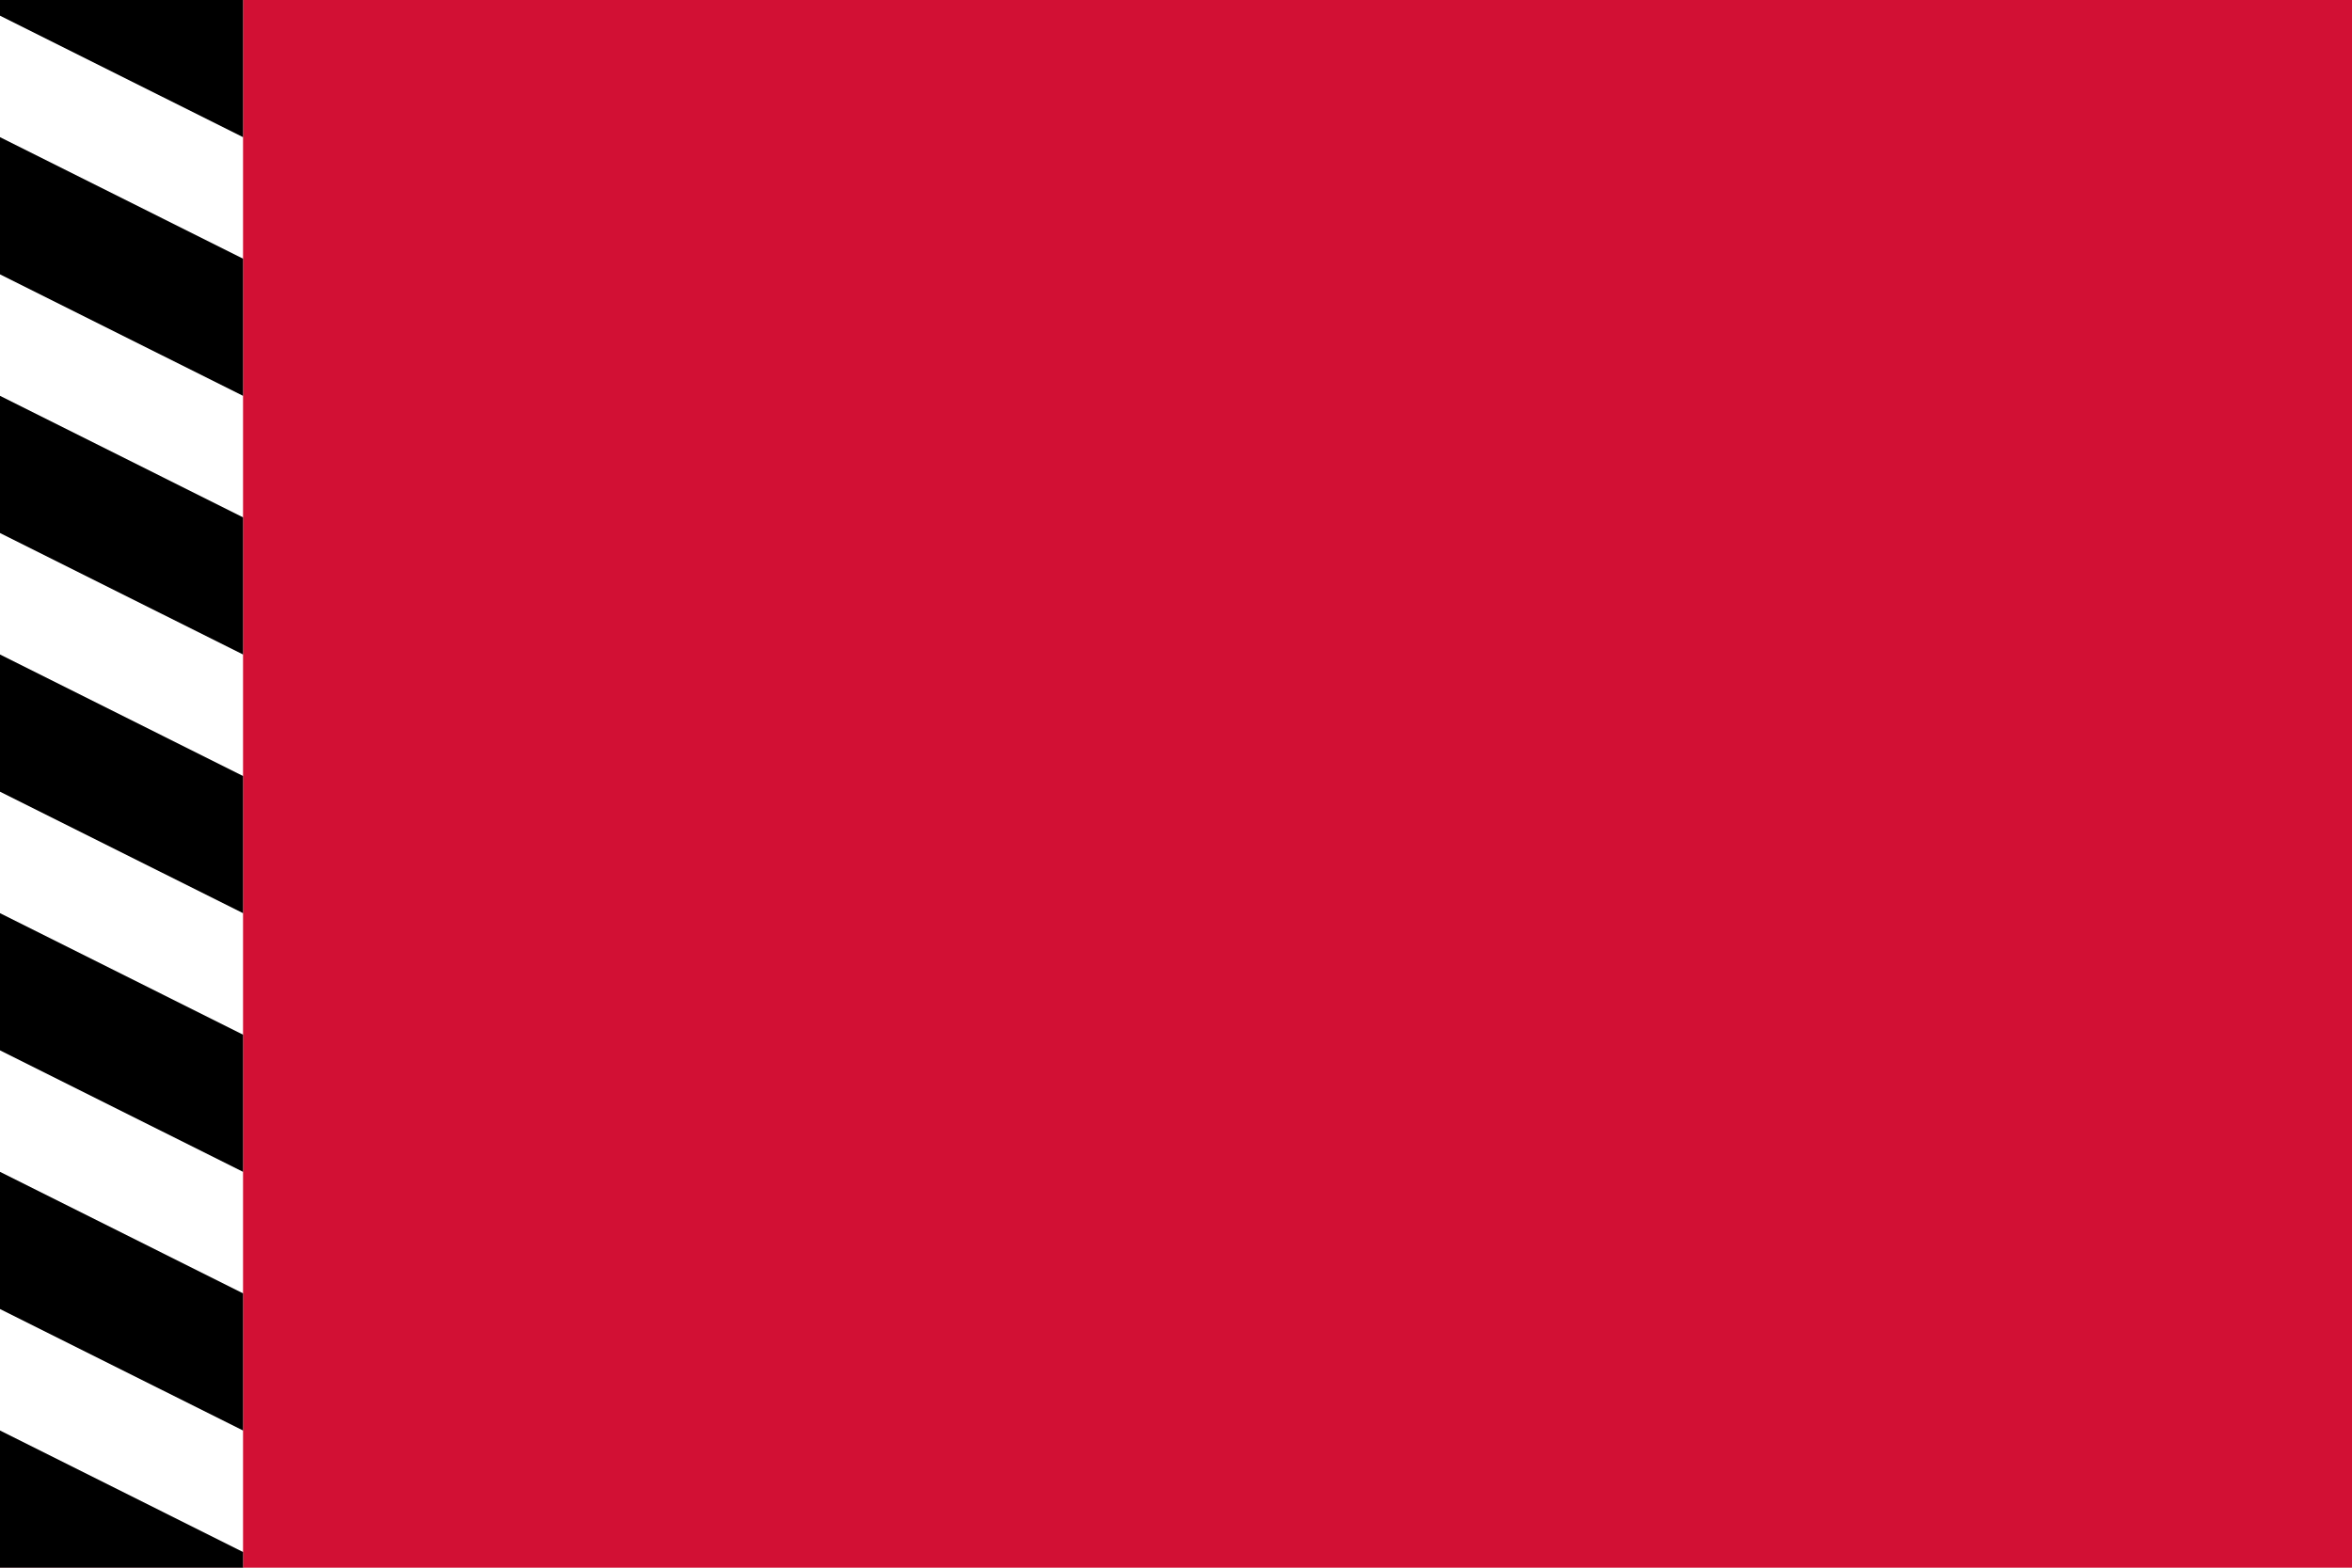 <?xml version="1.0" standalone="no"?>
<svg xmlns="http://www.w3.org/2000/svg" width="600" height="400">
<path fill="#d21034" d="M0,0h600v400H0z" />
<path fill="white" d="M0,0h62v400H0z" />
<path fill="black" d="M0,0h62v35L0,4zM0,35l62,31v35L0,70zM0,101l62,31v35L0,136zM0,167l62,31v35L0,202zM0,233l62,31v35L0,268zM0,299l62,31v35L0,334zM0,365l62,31v4H0z" />
</svg>